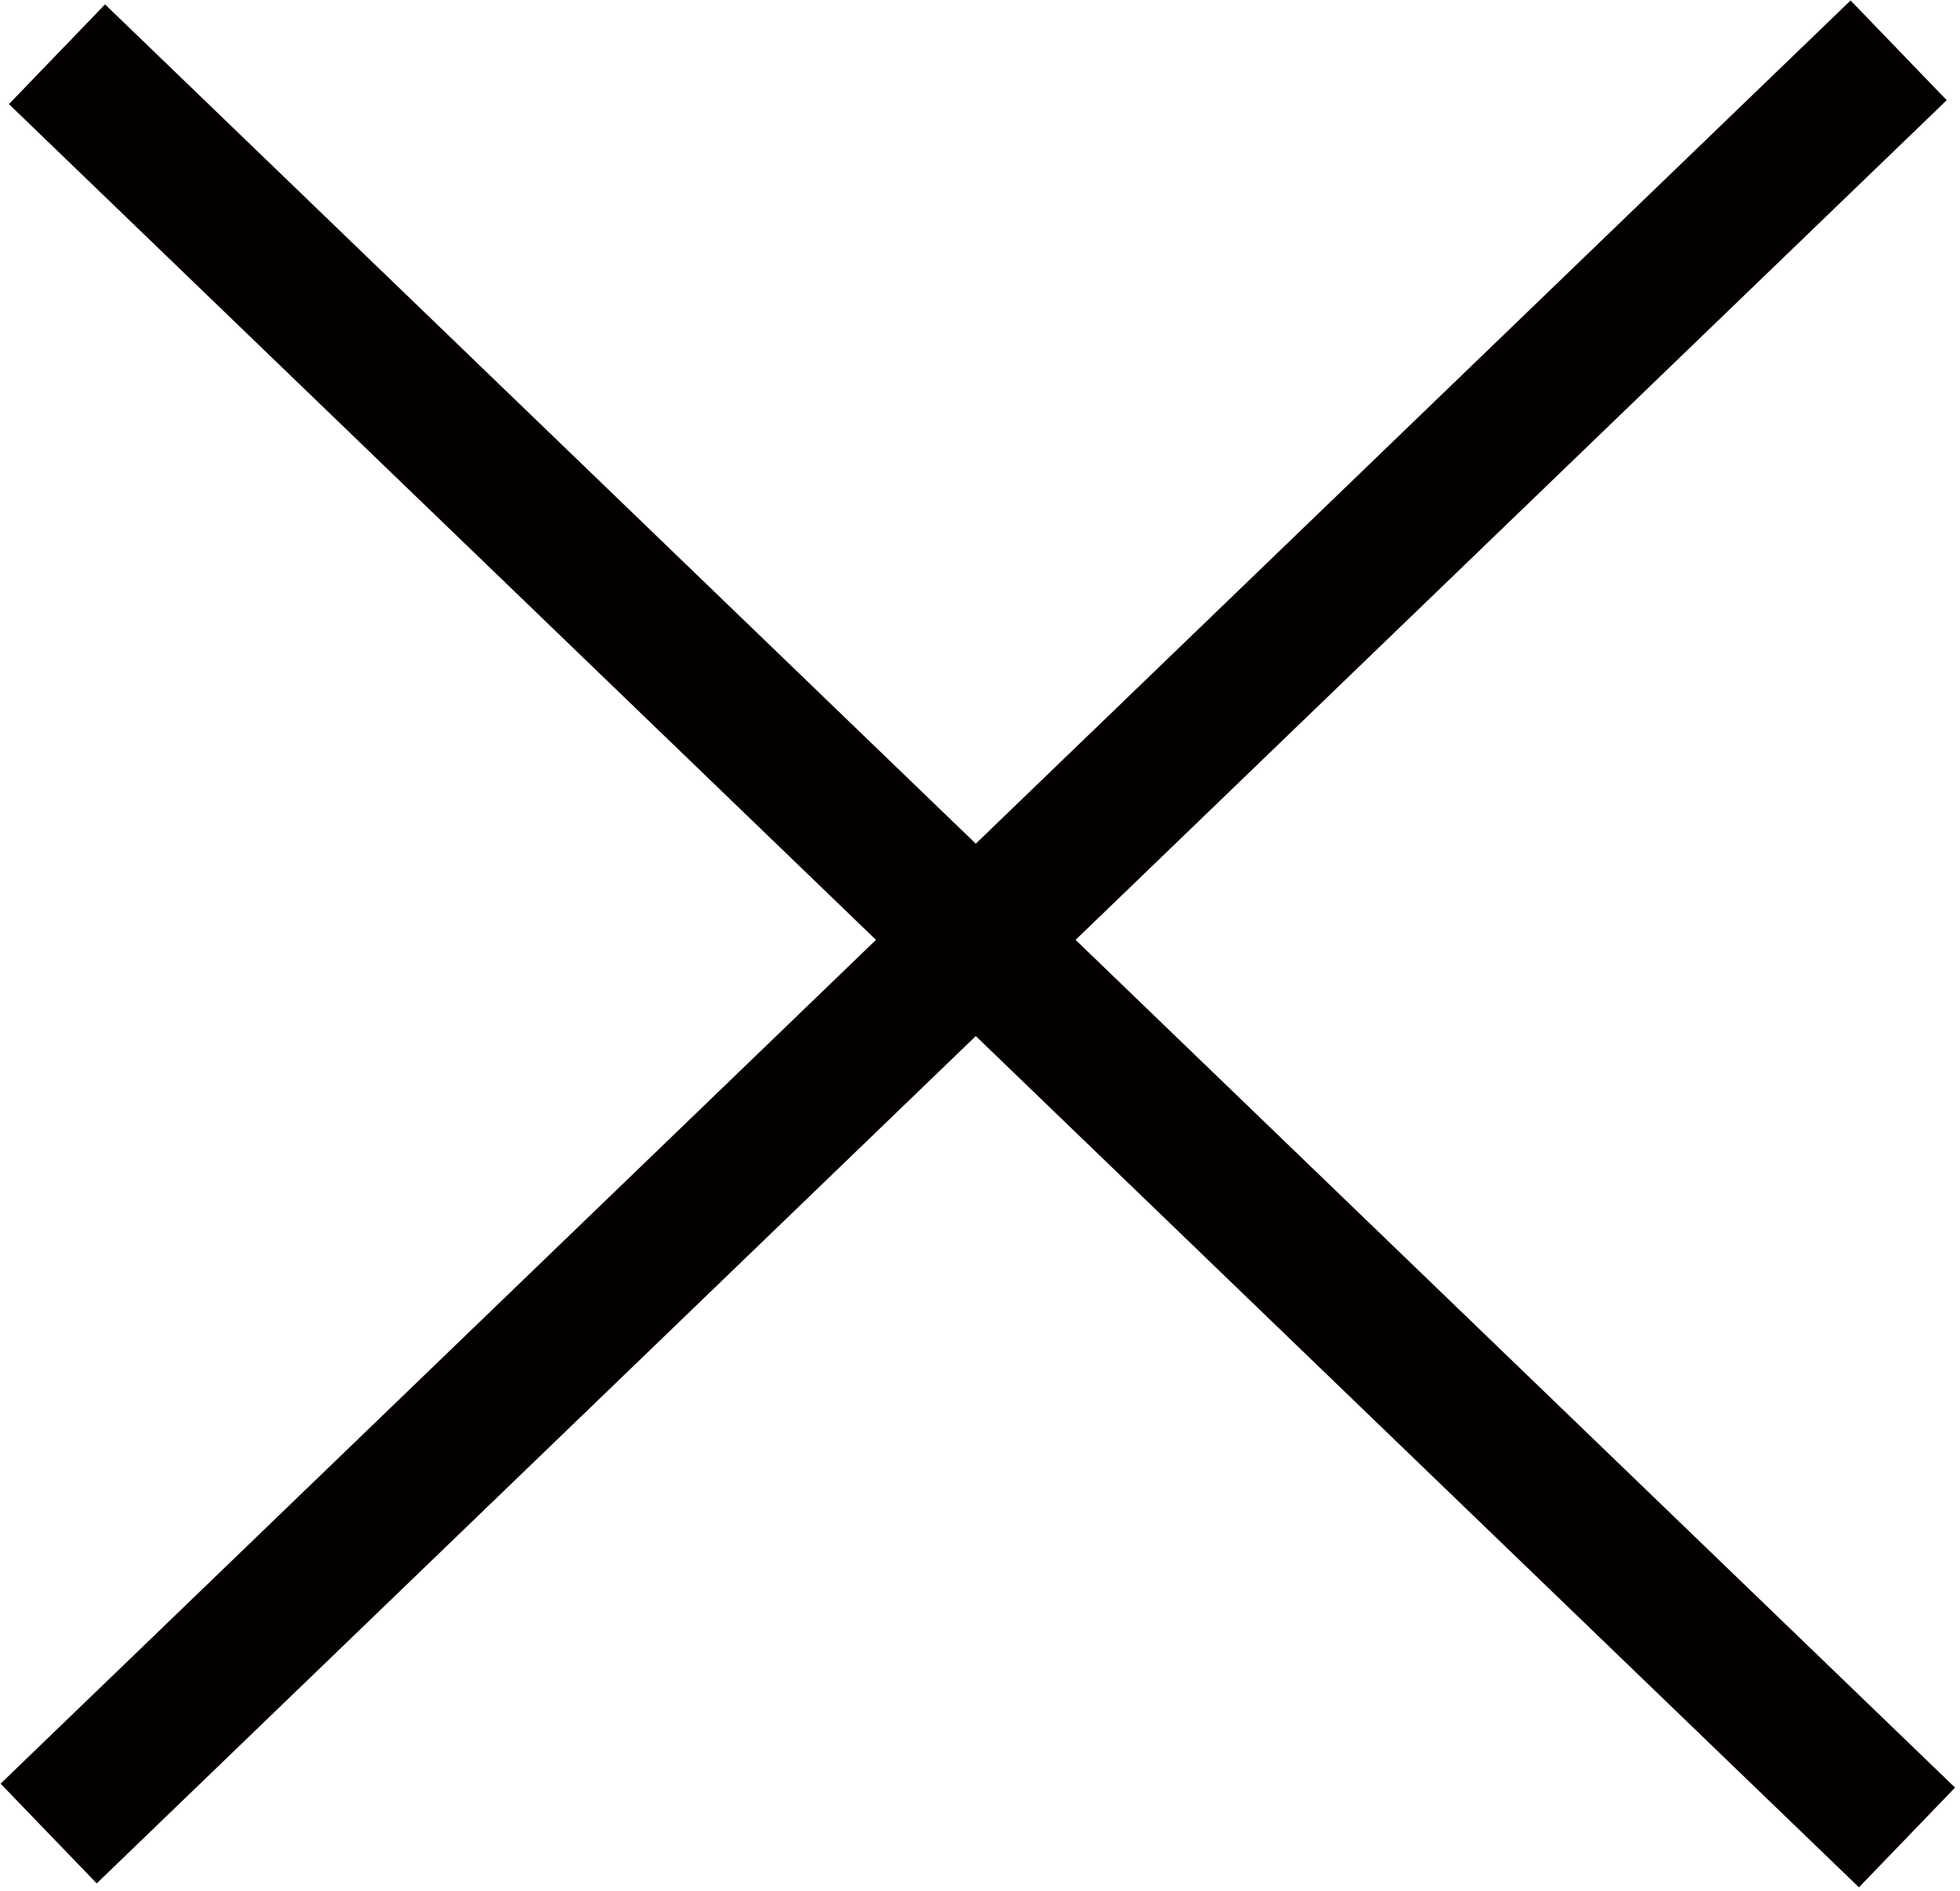 <?xml version="1.0" encoding="utf-8"?>
<!-- Generator: Adobe Illustrator 23.0.3, SVG Export Plug-In . SVG Version: 6.00 Build 0)  -->
<svg version="1.1" id="레이어_1" xmlns="http://www.w3.org/2000/svg" xmlns:xlink="http://www.w3.org/1999/xlink" x="0px"
	 y="0px" viewBox="0 0 28.3 27.3" style="enable-background:new 0 0 28.3 27.3;" xml:space="preserve">
<style type="text/css">
	.st0{fill:#040000;}
</style>
<g>
	<rect x="13.2" y="-4.9" transform="matrix(0.694 -0.72 0.72 0.694 -5.504 14.408)" class="st0" width="2" height="37.1"/>
	<rect x="-4.5" y="12.6" transform="matrix(0.72 -0.694 0.694 0.72 -5.496 13.559)" class="st0" width="37.1" height="2"/>
</g>
</svg>
